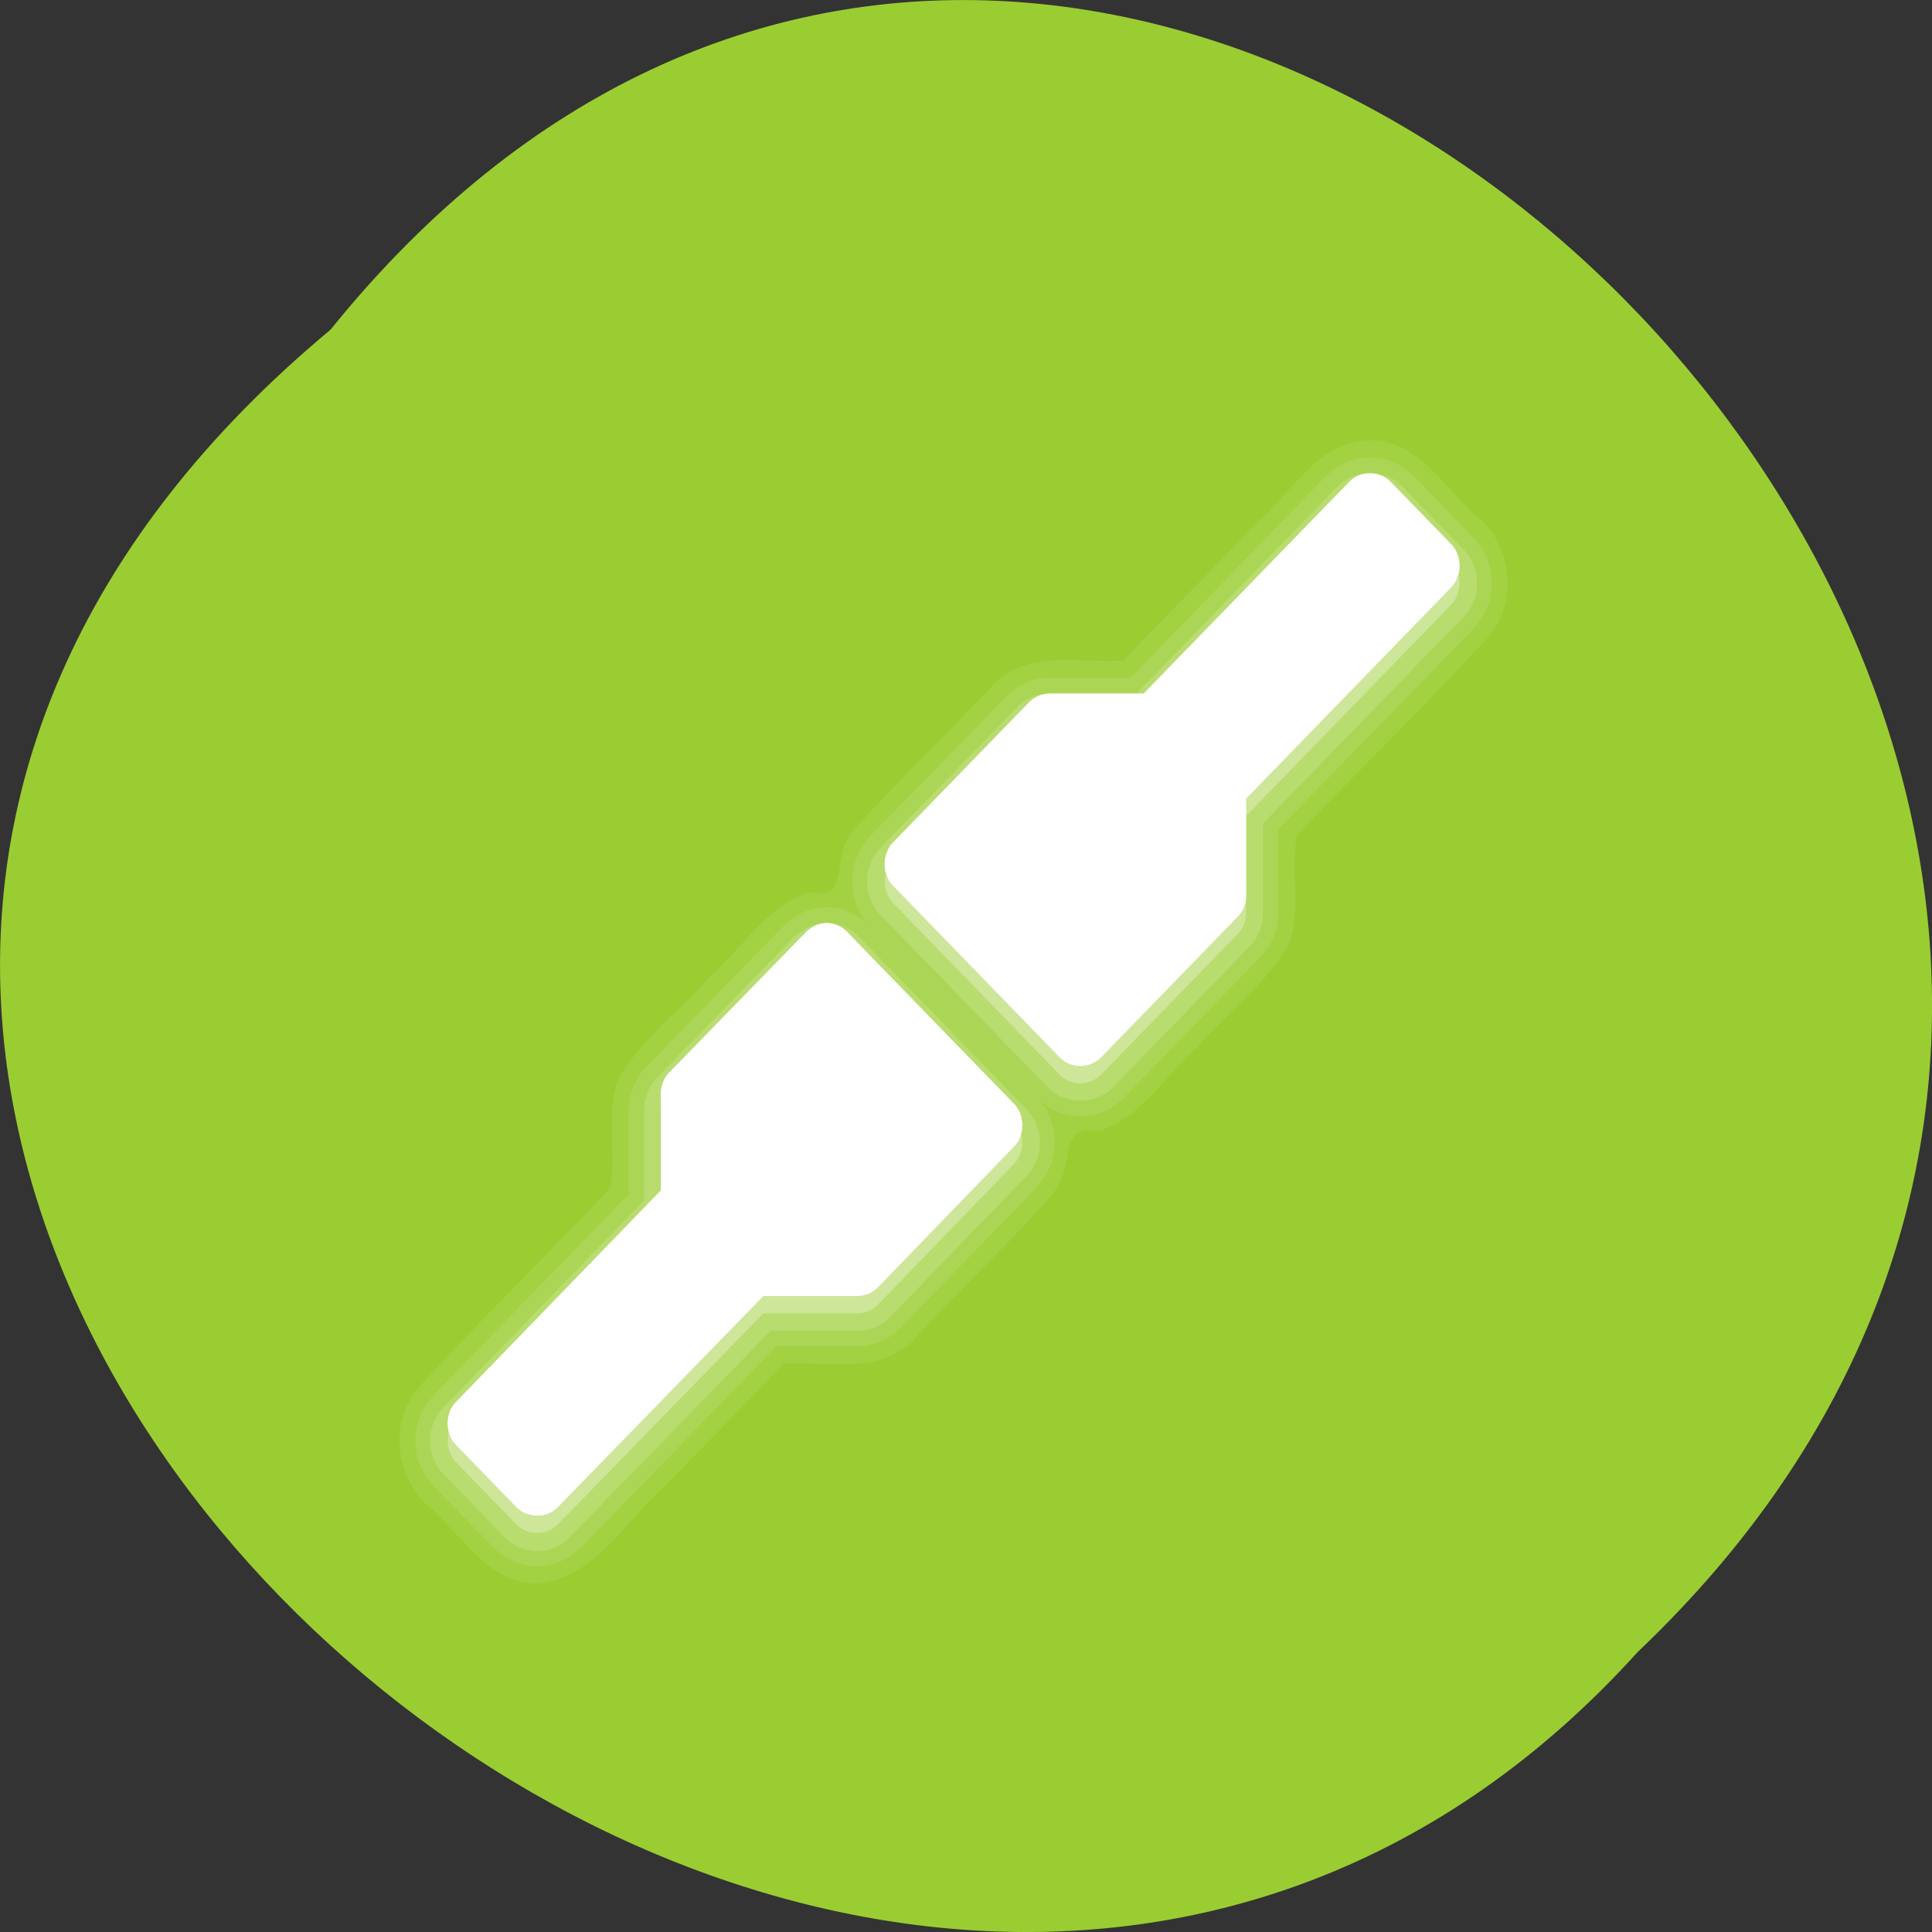 <svg xmlns="http://www.w3.org/2000/svg" xmlns:xlink="http://www.w3.org/1999/xlink" viewBox="0 0 256 256"><rect x="0" y="0" width="256" height="256" fill="#333333" stroke="none"/><defs><path d="m 245.46 129.52 l -97.89 -96.9 c -5.556 -5.502 -16.222 -11.873 -23.7 -14.16 l -39.518 -12.08 c -7.479 -2.286 -18.1 0.391 -23.599 5.948 l -13.441 13.578 c -5.5 5.559 -14.502 14.653 -20 20.21 l -13.44 13.579 c -5.5 5.558 -8.07 16.206 -5.706 23.658 l 12.483 39.39 c 2.363 7.456 8.843 18.06 14.399 23.556 l 97.89 96.9 c 5.558 5.502 14.605 5.455 20.1 -0.101 l 36.26 -36.63 c 5.504 -5.559 14.503 -14.651 20 -20.21 l 36.26 -36.629 c 5.502 -5.56 5.455 -14.606 -0.101 -20.11 z m -178.09 -50.74 c -7.198 0 -13.03 -5.835 -13.03 -13.03 0 -7.197 5.835 -13.03 13.03 -13.03 7.197 0 13.03 5.835 13.03 13.03 -0.001 7.198 -5.836 13.03 -13.03 13.03 z" id="0"/><clipPath><use xlink:href="#0"/></clipPath></defs><g style="color:#000"><path d="M 212.32,840.15 C 342.21,945 152.05,1134.27 37.11,1013.36 -78.08,909.3 101.7,707.34 212.32,840.15 z" transform="matrix(0 -1 1 0 -796.36 256.01)" style="fill:#9acd32"/></g><g transform="matrix(2.228 0 0 2.295 19.402 -345.59)" style="fill:#fff"><path d="m 72.75 176 c -3.01 0.033 -4.548 2.917 -6.611 4.673 -2.682 2.682 -5.364 5.364 -8.05 8.05 -2.739 0.167 -6.06 -0.725 -8.05 1.739 -2.597 2.653 -5.353 5.203 -7.853 7.917 -1.627 1.414 -0.133 4.291 -2.76 3.706 -2.552 0.8 -4.01 3.272 -5.972 4.95 -1.795 1.996 -4.114 3.6 -5.439 5.954 -0.718 1.986 -0.026 4.28 -0.461 6.241 -3.77 3.833 -7.694 7.568 -11.368 11.462 -1.835 2.1 -1.368 5.438 0.847 7.07 1.976 1.765 3.703 4.706 6.778 4.168 3.03 -0.59 4.637 -3.466 6.839 -5.355 2.418 -2.418 4.836 -4.836 7.254 -7.254 2.739 -0.168 6.06 0.726 8.05 -1.74 2.606 -2.698 5.43 -5.249 7.904 -8.03 1.504 -1.6 0.197 -4.048 2.816 -3.685 2.467 -0.722 3.85 -3.124 5.728 -4.727 1.834 -2.036 4.172 -3.693 5.564 -6.068 0.742 -1.995 0.036 -4.308 0.475 -6.283 3.77 -3.823 7.694 -7.547 11.368 -11.431 1.822 -2.087 1.406 -5.438 -0.816 -7.07 c -1.913 -1.66 -3.396 -4.335 -6.247 -4.278 z m 3.313 1.344 c 0.033 0.104 0.058 -0.043 0 0 z m -6.625 0.031 c 0.104 -0.032 -0.043 -0.058 0 0 z" style="opacity:0.08"/><path d="m 72.75 177 c -0.913 0 -1.858 0.354 -2.563 1.063 -0.006 0.006 -0.025 -0.006 -0.031 0 l -11.625 11.656 h -4.781 c -0.941 -0.008 -1.879 0.349 -2.594 1.063 l -8.094 8.06 v 0.031 c -1.428 1.419 -1.451 3.763 -0.031 5.188 -0.655 -0.655 -1.56 -1.106 -2.594 -1.094 0.018 0 -0.017 -0.001 -0.063 0 -0.982 0.019 -1.852 0.447 -2.5 1.094 l -8.125 8.094 c -0.714 0.715 -1.07 1.653 -1.063 2.594 v 4.781 l -11.625 11.625 v 0.031 c -1.423 1.414 -1.423 3.742 0 5.156 0.006 0.006 -0.006 0.025 0 0.031 l 3.594 3.563 c 1.414 1.423 3.742 1.423 5.156 0 h 0.031 l 11.625 -11.625 h 4.781 c 0.941 0.008 1.879 -0.349 2.594 -1.063 l 8.094 -8.094 v -0.031 c 1.419 -1.41 1.441 -3.741 0.031 -5.156 0.701 0.7 1.631 1.075 2.594 1.063 -0.012 0 0.024 0.001 0.063 0 0.908 -0.017 1.806 -0.369 2.5 -1.063 l 8.125 -8.125 c 0.686 -0.687 1.07 -1.603 1.063 -2.563 v -4.813 l 11.625 -11.594 v -0.031 c 1.432 -1.423 1.432 -3.764 0 -5.188 l -3.563 -3.594 c -0.006 -0.007 -0.025 0.006 -0.031 0 c -0.731 -0.735 -1.7 -1.063 -2.594 -1.063 z" style="opacity:0.1"/><path d="m 72.75 177.91 c -0.71 0 -1.417 0.25 -1.938 0.781 l -11.938 11.938 h -5.125 c -0.729 -0.006 -1.433 0.246 -1.969 0.781 l -8.094 8.094 c -1.111 1.088 -1.111 2.85 0 3.938 l 9.906 9.906 c 0.519 0.519 1.236 0.791 1.969 0.781 0.01 0 0.021 0 0.031 0 0.702 -0.013 1.391 -0.267 1.906 -0.781 l 8.125 -8.125 c 0.512 -0.513 0.787 -1.209 0.781 -1.938 v -5.156 l 11.906 -11.906 c 1.111 -1.088 1.111 -2.85 0 -3.938 l -3.594 -3.594 c -0.543 -0.555 -1.258 -0.781 -1.969 -0.781 z m -32.34 25.969 c -0.746 0.015 -1.414 0.321 -1.906 0.813 l -8.125 8.094 c -0.535 0.536 -0.787 1.24 -0.781 1.969 v 5.125 l -11.906 11.938 c -1.099 1.076 -1.099 2.83 0 3.906 l 3.594 3.594 c 1.076 1.099 2.83 1.099 3.906 0 l 11.938 -11.906 h 5.125 c 0.729 0.006 1.433 -0.246 1.969 -0.781 l 8.094 -8.125 c 1.099 -1.076 1.099 -2.83 0 -3.906 l -9.906 -9.906 c -0.497 -0.496 -1.193 -0.822 -1.969 -0.813 -0.011 0 -0.021 0 -0.031 0 z" style="opacity:0.15"/><path d="m 72.75 178.91 c -0.458 0 -0.897 0.171 -1.219 0.5 l -12.219 12.219 h -5.563 c -0.458 -0.004 -0.926 0.176 -1.25 0.5 l -8.094 8.094 c -0.657 0.644 -0.657 1.856 0 2.5 l 9.906 9.906 c 0.331 0.33 0.783 0.511 1.25 0.5 0.449 -0.004 0.901 -0.183 1.219 -0.5 l 8.125 -8.125 c 0.324 -0.324 0.504 -0.761 0.5 -1.219 v -5.594 l 12.188 -12.188 c 0.657 -0.644 0.657 -1.856 0 -2.5 l -3.594 -3.594 c -0.322 -0.329 -0.792 -0.5 -1.25 -0.5 z m -32.31 25.969 c -0.449 0.004 -0.901 0.214 -1.219 0.531 l -8.125 8.094 c -0.324 0.324 -0.504 0.792 -0.5 1.25 v 5.563 l -12.188 12.219 c -0.657 0.644 -0.657 1.825 0 2.469 l 3.594 3.594 c 0.644 0.657 1.825 0.657 2.469 0 l 12.219 -12.188 h 5.563 c 0.458 0.004 0.926 -0.176 1.25 -0.5 l 8.094 -8.125 c 0.657 -0.644 0.657 -1.825 0 -2.469 l -9.906 -9.906 c -0.331 -0.33 -0.783 -0.542 -1.25 -0.531 z" style="opacity:0.3"/><path d="m 72.75 177.91 c -0.458 0 -0.897 0.171 -1.219 0.5 l -12.219 12.219 h -5.563 c -0.458 -0.004 -0.926 0.176 -1.25 0.5 l -8.094 8.094 c -0.657 0.644 -0.657 1.856 0 2.5 l 9.906 9.906 c 0.331 0.33 0.783 0.511 1.25 0.5 0.449 -0.004 0.901 -0.183 1.219 -0.5 l 8.125 -8.125 c 0.324 -0.324 0.504 -0.761 0.5 -1.219 v -5.594 l 12.188 -12.188 c 0.657 -0.644 0.657 -1.856 0 -2.5 l -3.594 -3.594 c -0.322 -0.329 -0.792 -0.5 -1.25 -0.5 z m -32.31 25.969 c -0.449 0.004 -0.901 0.214 -1.219 0.531 l -8.125 8.094 c -0.324 0.324 -0.504 0.792 -0.5 1.25 v 5.563 l -12.188 12.219 c -0.657 0.644 -0.657 1.825 0 2.469 l 3.594 3.594 c 0.644 0.657 1.825 0.657 2.469 0 l 12.219 -12.188 h 5.563 c 0.458 0.004 0.926 -0.176 1.25 -0.5 l 8.094 -8.125 c 0.657 -0.644 0.657 -1.825 0 -2.469 l -9.906 -9.906 c -0.331 -0.33 -0.783 -0.542 -1.25 -0.531 z"/><path d="m 72.75 177.91 c -0.458 0 -0.897 0.171 -1.219 0.5 l -12.219 12.219 h -5.563 c -0.458 -0.004 -0.926 0.176 -1.25 0.5 l -8.094 8.094 c -0.447 0.438 -0.599 1.143 -0.438 1.75 0.076 -0.284 0.228 -0.545 0.438 -0.75 l 8.094 -8.094 c 0.324 -0.324 0.792 -0.504 1.25 -0.5 h 5.563 l 12.219 -12.219 c 0.322 -0.329 0.76 -0.5 1.219 -0.5 0.458 0 0.928 0.171 1.25 0.5 l 3.594 3.594 c 0.21 0.205 0.362 0.466 0.438 0.75 0.162 -0.607 0.01 -1.312 -0.438 -1.75 l -3.594 -3.594 c -0.322 -0.329 -0.792 -0.5 -1.25 -0.5 z m -32.31 25.969 c -0.449 0.004 -0.901 0.214 -1.219 0.531 l -8.125 8.094 c -0.324 0.324 -0.504 0.792 -0.5 1.25 v 1 c -0.004 -0.458 0.176 -0.926 0.5 -1.25 l 8.125 -8.094 c 0.317 -0.317 0.77 -0.528 1.219 -0.531 0.467 -0.011 0.919 0.201 1.25 0.531 l 9.906 9.906 c 0.208 0.204 0.33 0.473 0.406 0.75 0.177 -0.605 0.05 -1.303 -0.406 -1.75 l -9.906 -9.906 c -0.331 -0.33 -0.783 -0.542 -1.25 -0.531 z m -9.844 15.438 l -12.188 12.219 c -0.449 0.44 -0.571 1.12 -0.406 1.719 c 0.078 -0.267 0.205 -0.522 0.406 -0.719 l 12.188 -12.219 v -1 z" style="opacity:0.75"/><path d="m 78.03 182.75 c -0.076 0.284 -0.228 0.545 -0.438 0.75 l -12.188 12.188 v 1 l 12.188 -12.188 c 0.447 -0.438 0.599 -1.143 0.438 -1.75 z m -34.06 17.219 c -0.162 0.607 -0.01 1.312 0.438 1.75 l 9.906 9.906 c 0.331 0.33 0.783 0.511 1.25 0.5 0.449 -0.004 0.901 -0.183 1.219 -0.5 l 8.125 -8.125 c 0.324 -0.324 0.504 -0.761 0.5 -1.219 v -1 c 0.004 0.458 -0.176 0.895 -0.5 1.219 l -8.125 8.125 c -0.317 0.317 -0.77 0.496 -1.219 0.5 -0.467 0.011 -0.919 -0.17 -1.25 -0.5 l -9.906 -9.906 c -0.21 -0.205 -0.362 -0.466 -0.438 -0.75 z m 8.03 15.09 c -0.078 0.267 -0.205 0.522 -0.406 0.719 l -8.094 8.125 c -0.324 0.324 -0.792 0.504 -1.25 0.5 h -5.563 l -12.219 12.188 c -0.644 0.657 -1.825 0.657 -2.469 0 l -3.594 -3.594 c -0.208 -0.204 -0.33 -0.473 -0.406 -0.75 c -0.177 0.605 -0.05 1.303 0.406 1.75 l 3.594 3.594 c 0.644 0.657 1.825 0.657 2.469 0 l 12.219 -12.188 h 5.563 c 0.458 0.004 0.926 -0.176 1.25 -0.5 l 8.094 -8.125 c 0.449 -0.44 0.571 -1.12 0.406 -1.719 z" style="opacity:0.14"/></g></svg>